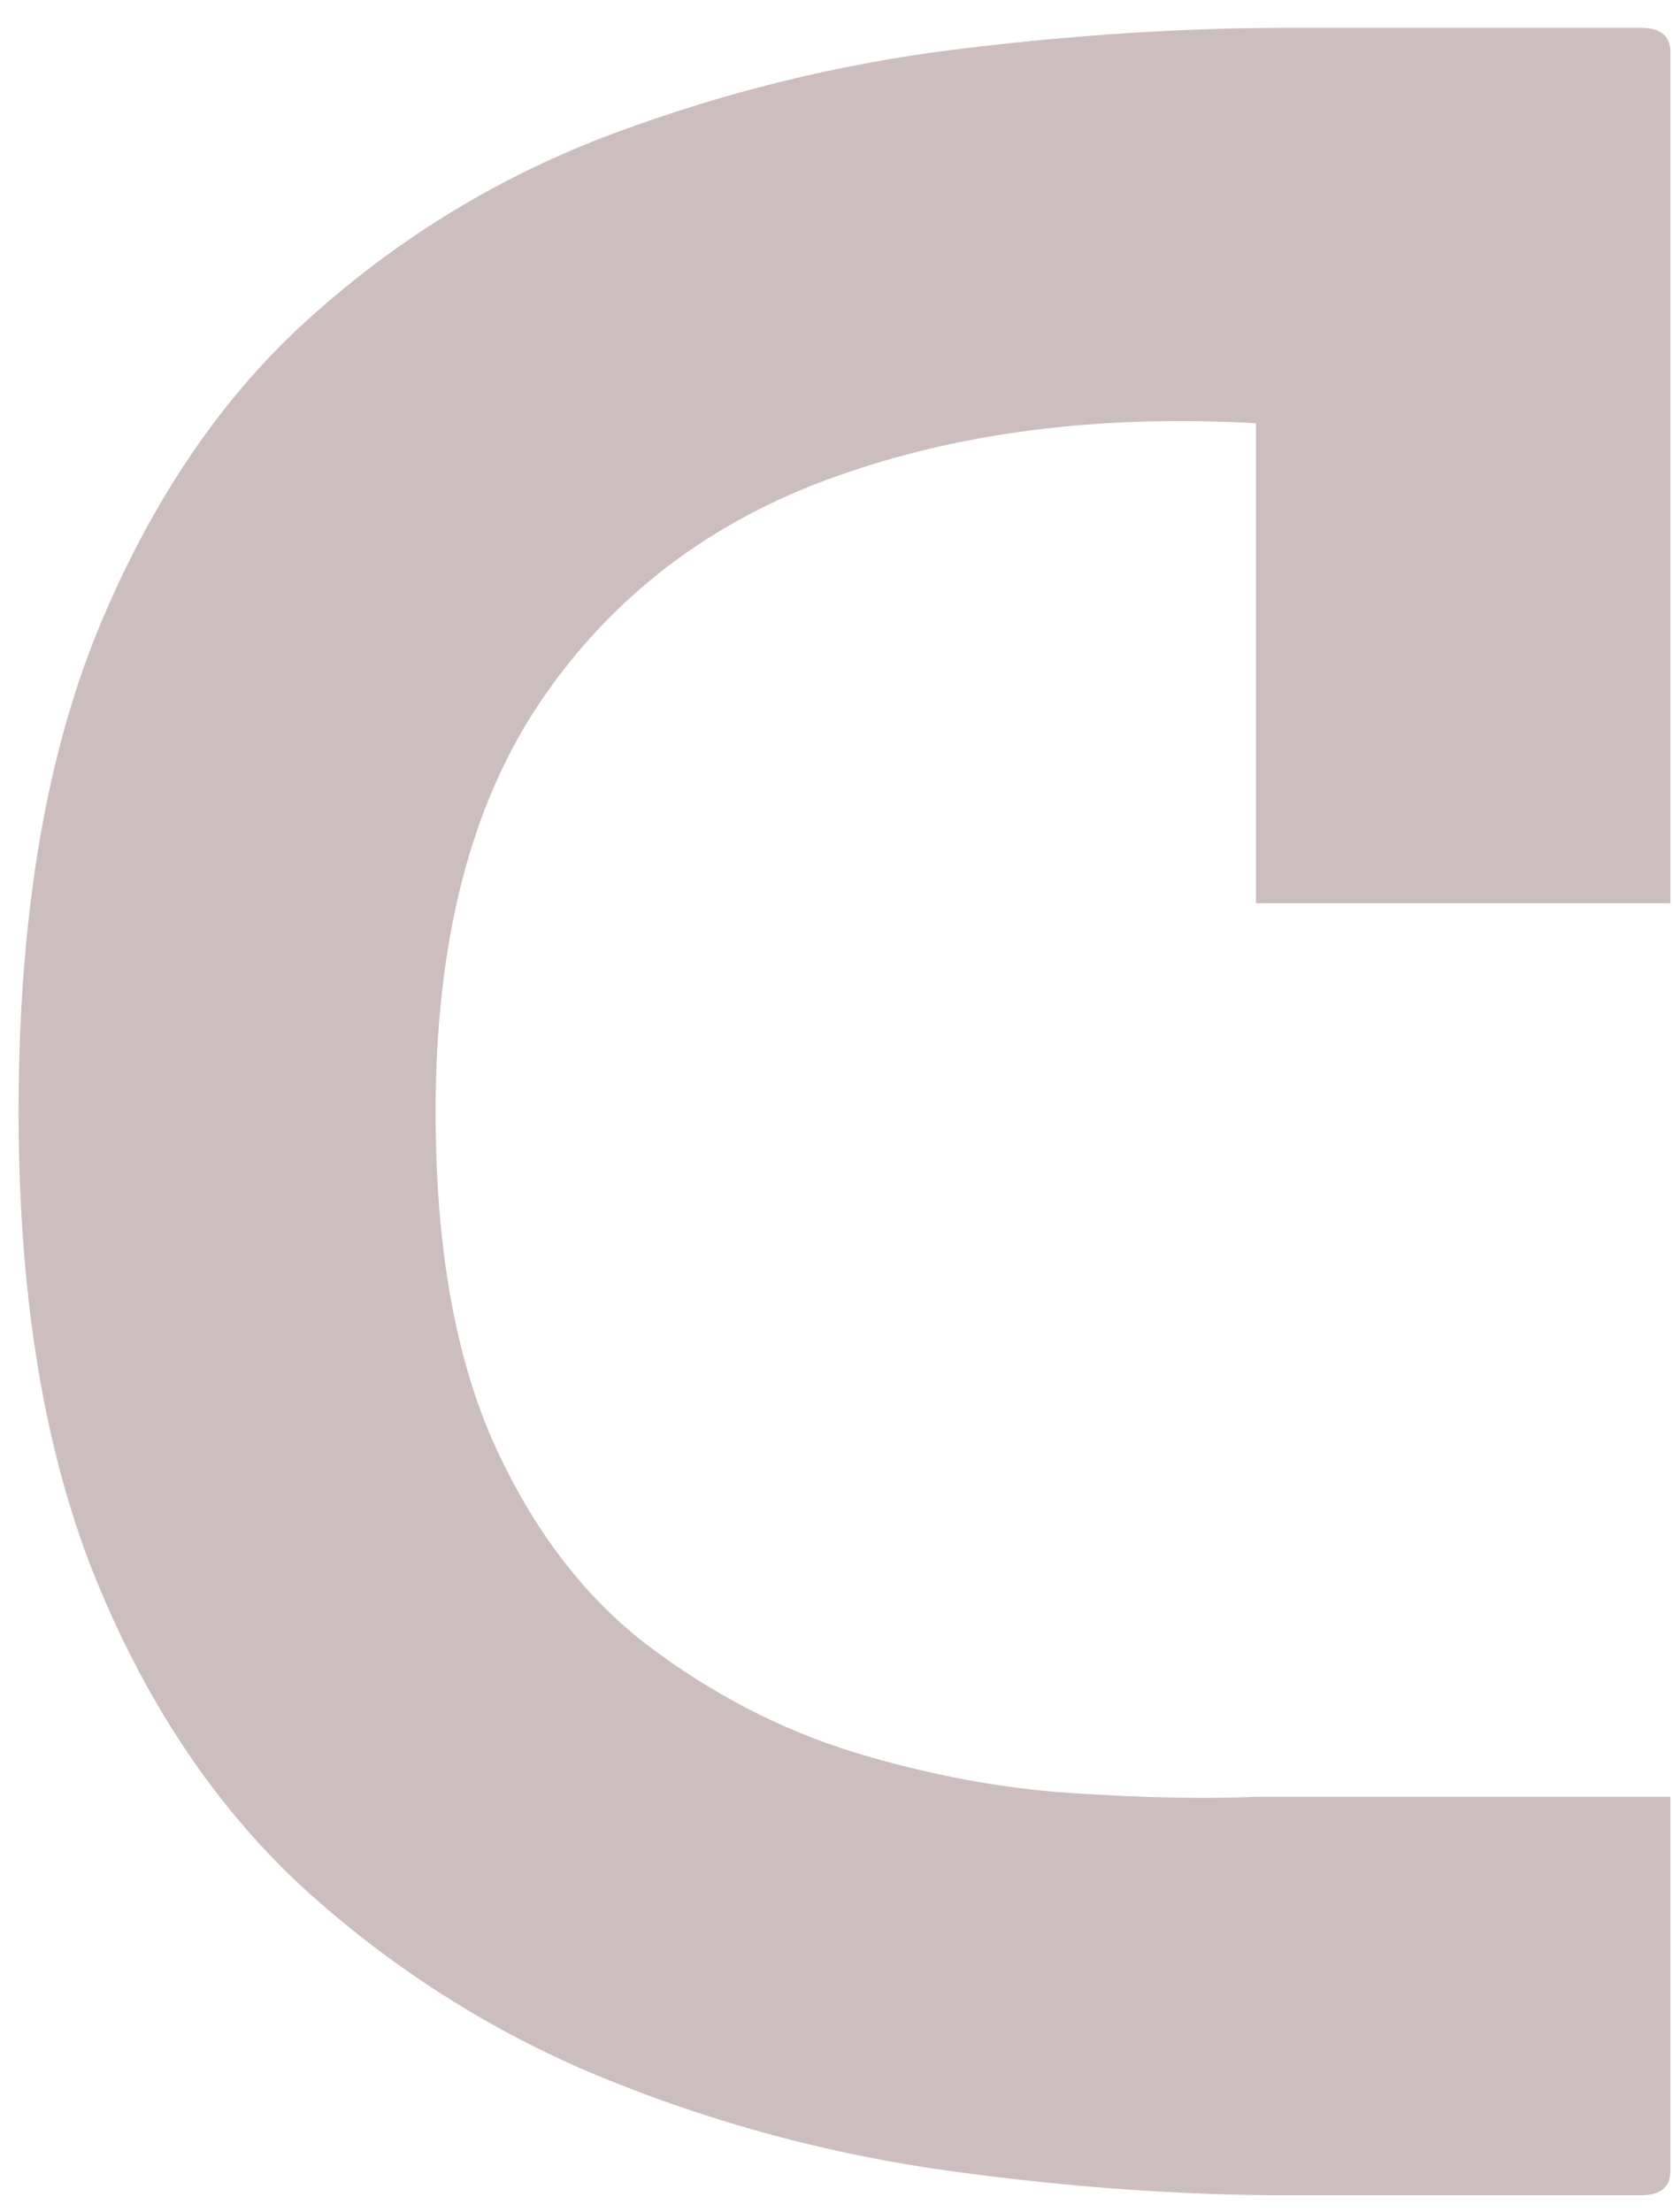 <svg width="56" height="74" viewBox="0 0 56 74" fill="none" xmlns="http://www.w3.org/2000/svg">
<path d="M42.039 60.118H55.914V72.639C55.914 73.18 55.581 73.451 54.914 73.451H43.143C39.518 73.451 35.737 73.18 31.81 72.639C27.877 72.097 24.065 71.087 20.372 69.597C16.69 68.113 13.351 66.029 10.351 63.347C7.362 60.654 4.997 57.18 3.247 52.93C1.497 48.67 0.622 43.425 0.622 37.201C0.622 30.785 1.508 25.404 3.289 21.055C5.081 16.712 7.466 13.212 10.456 10.555C13.44 7.889 16.794 5.863 20.518 4.472C24.237 3.087 28.044 2.149 31.935 1.66C35.836 1.175 39.57 0.93 43.143 0.93H54.914C55.581 0.93 55.914 1.201 55.914 1.743V30.222H42.039V14.16C36.789 13.868 32.091 14.467 27.956 15.951C23.815 17.425 20.549 19.899 18.164 23.368C15.773 26.842 14.581 31.451 14.581 37.201C14.581 41.675 15.226 45.363 16.518 48.264C17.82 51.154 19.544 53.42 21.685 55.055C23.836 56.68 26.148 57.878 28.622 58.639C31.107 59.389 33.523 59.842 35.872 59.993C38.232 60.149 40.289 60.191 42.039 60.118Z" fill="#562A2A" fill-opacity="0.302"/>
</svg>
